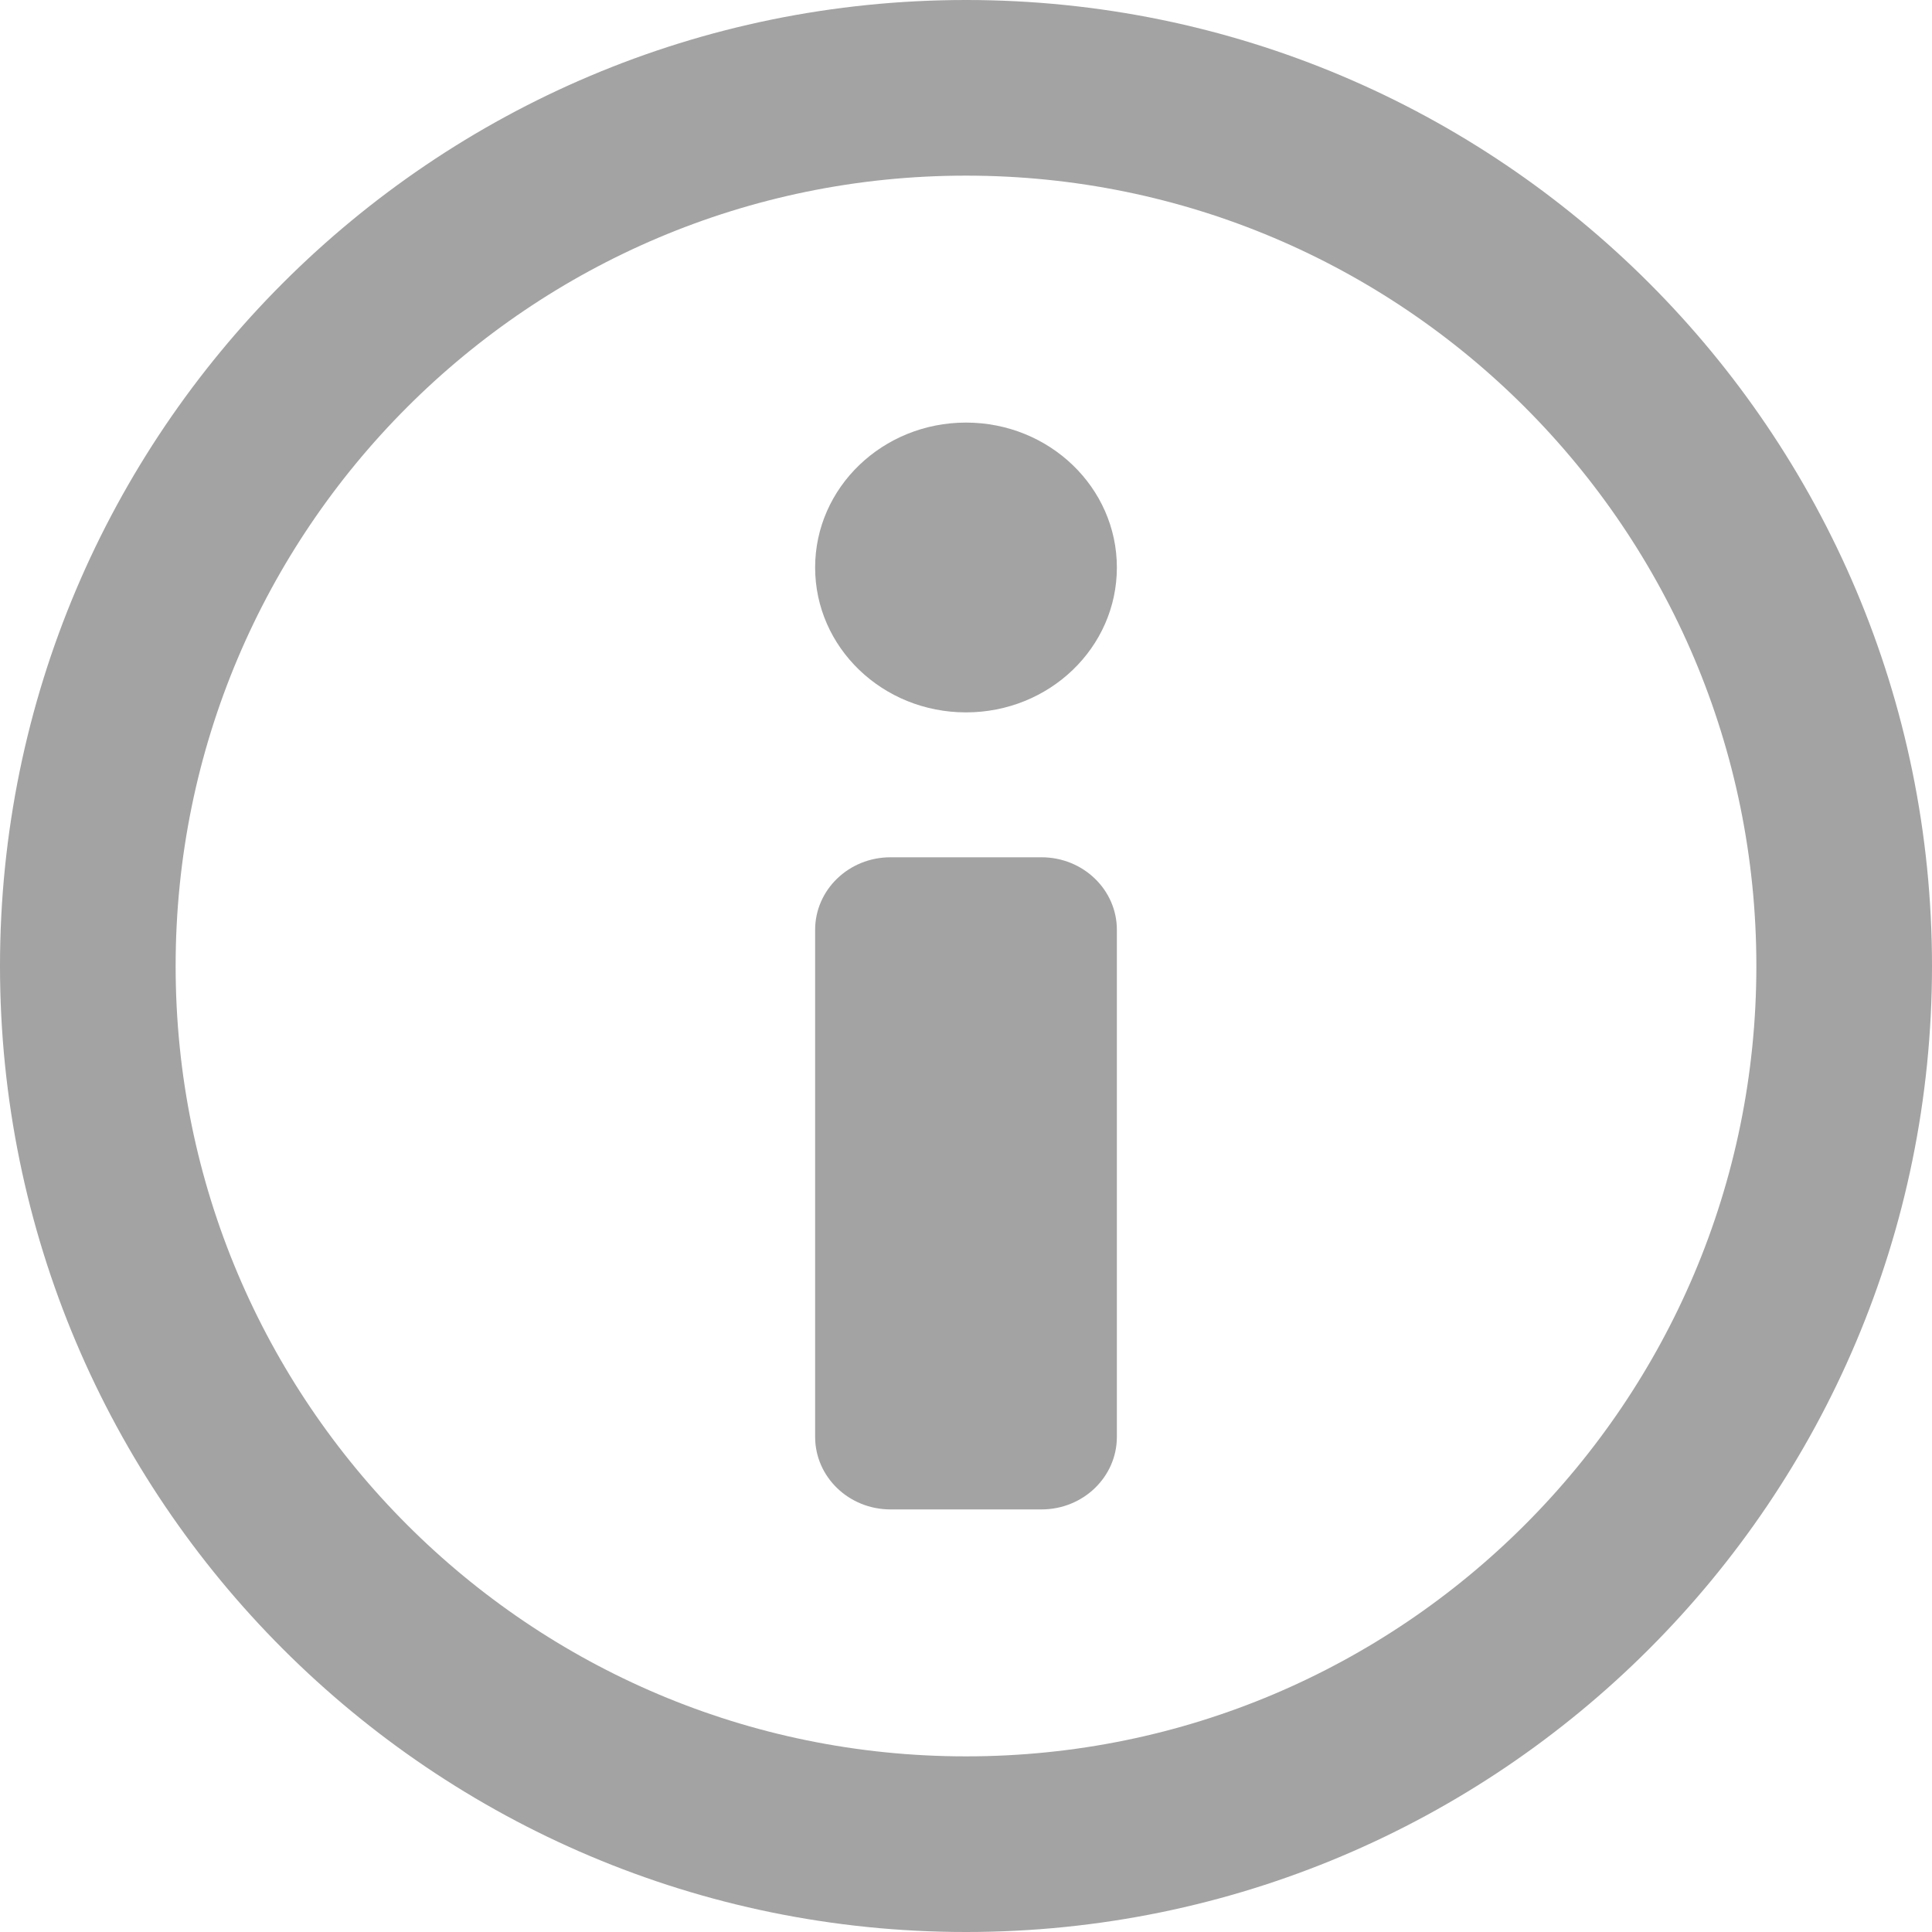 <svg width="11" height="11" viewBox="0 0 11 11" fill="none" xmlns="http://www.w3.org/2000/svg">
<path d="M10.5 5.5C10.5 8.261 8.261 10.5 5.5 10.5C2.739 10.5 0.5 8.261 0.5 5.5C0.5 2.739 2.739 0.5 5.5 0.5C8.261 0.5 10.5 2.739 10.5 5.5Z" stroke="#A3A3A3"/>
<path d="M4.641 5.294C4.641 5.066 4.833 4.881 5.07 4.881H5.93C6.167 4.881 6.359 5.066 6.359 5.294V8.181C6.359 8.409 6.167 8.594 5.93 8.594H5.07C4.833 8.594 4.641 8.409 4.641 8.181V5.294Z" fill="#A3A3A3"/>
<path d="M6.359 3.231C6.359 3.687 5.975 4.056 5.5 4.056C5.025 4.056 4.641 3.687 4.641 3.231C4.641 2.776 5.025 2.406 5.5 2.406C5.975 2.406 6.359 2.776 6.359 3.231Z" fill="#A3A3A3"/>
</svg>
